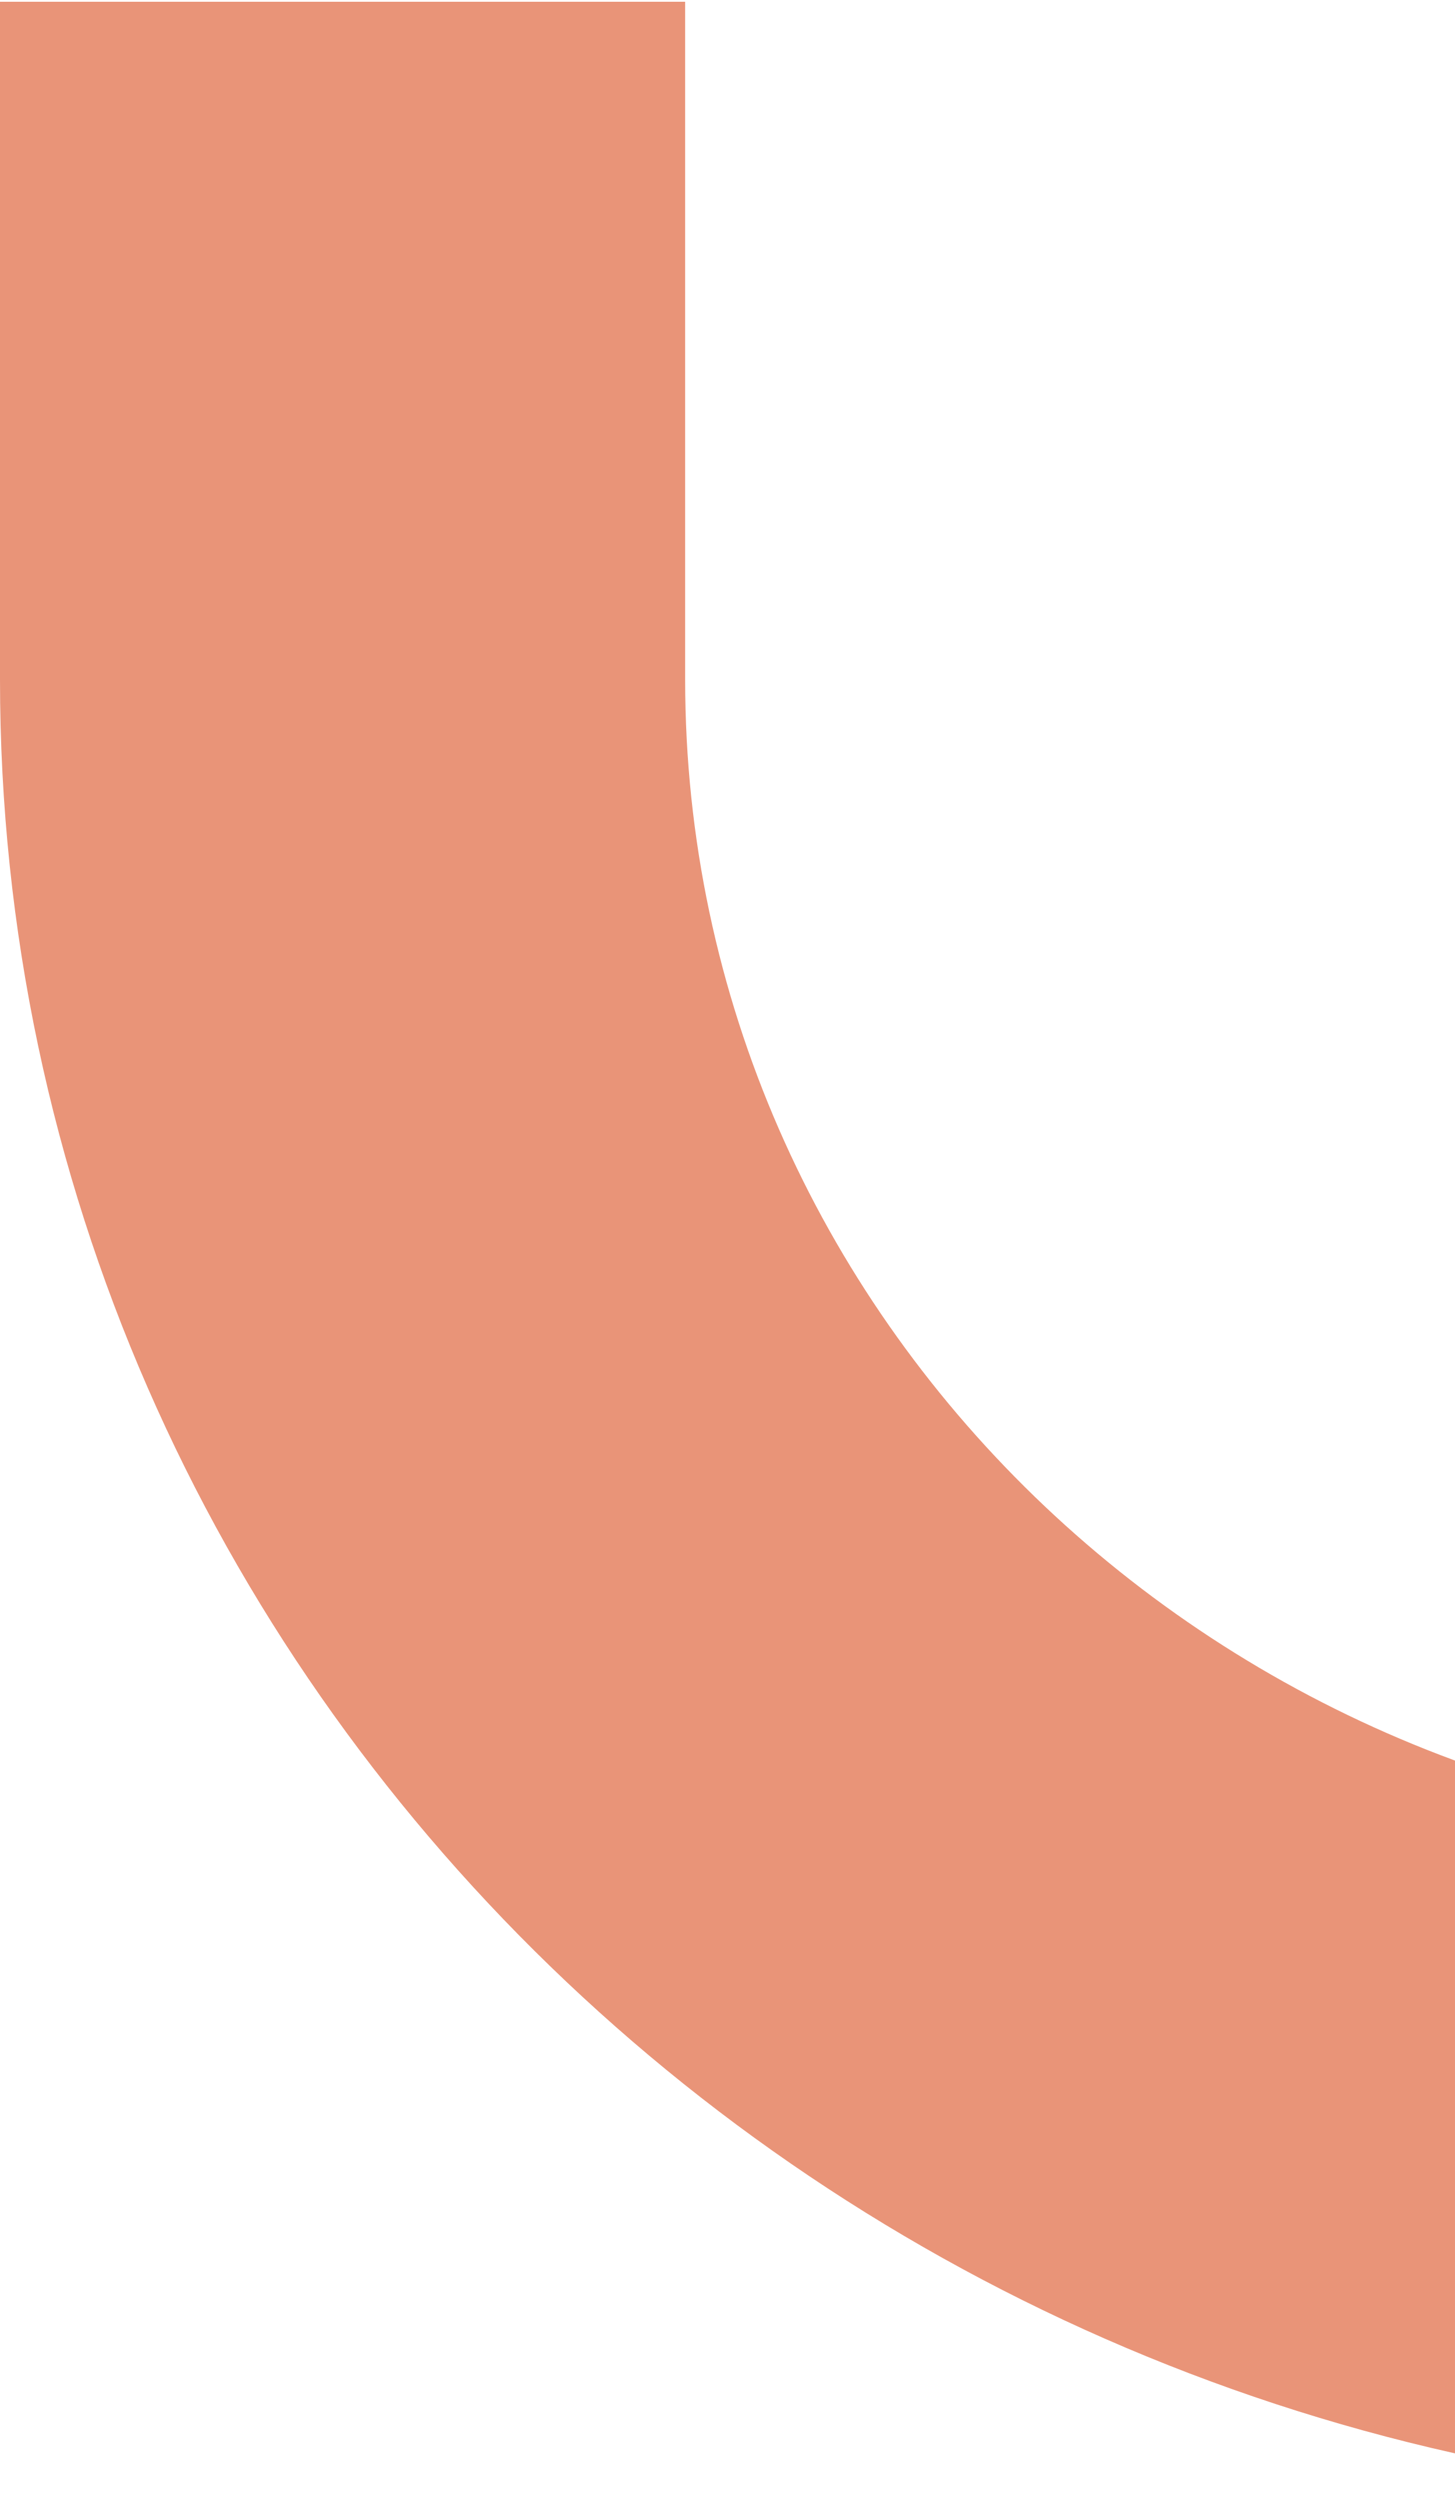 <svg width="560" height="962" viewBox="0 0 560 962" fill="none" xmlns="http://www.w3.org/2000/svg">
<path fill-rule="evenodd" clip-rule="evenodd" d="M1181.36 0.679V261.454C1181.36 506.89 975.681 706.306 722.531 706.306C469.381 706.306 263.697 506.89 263.697 261.454V0.679H0V261.454C0 648.015 323.82 961.968 722.531 961.968C1121.24 961.968 1445.06 648.015 1445.06 261.454V0.679H1181.36Z" fill="#E99478"/>
</svg>
